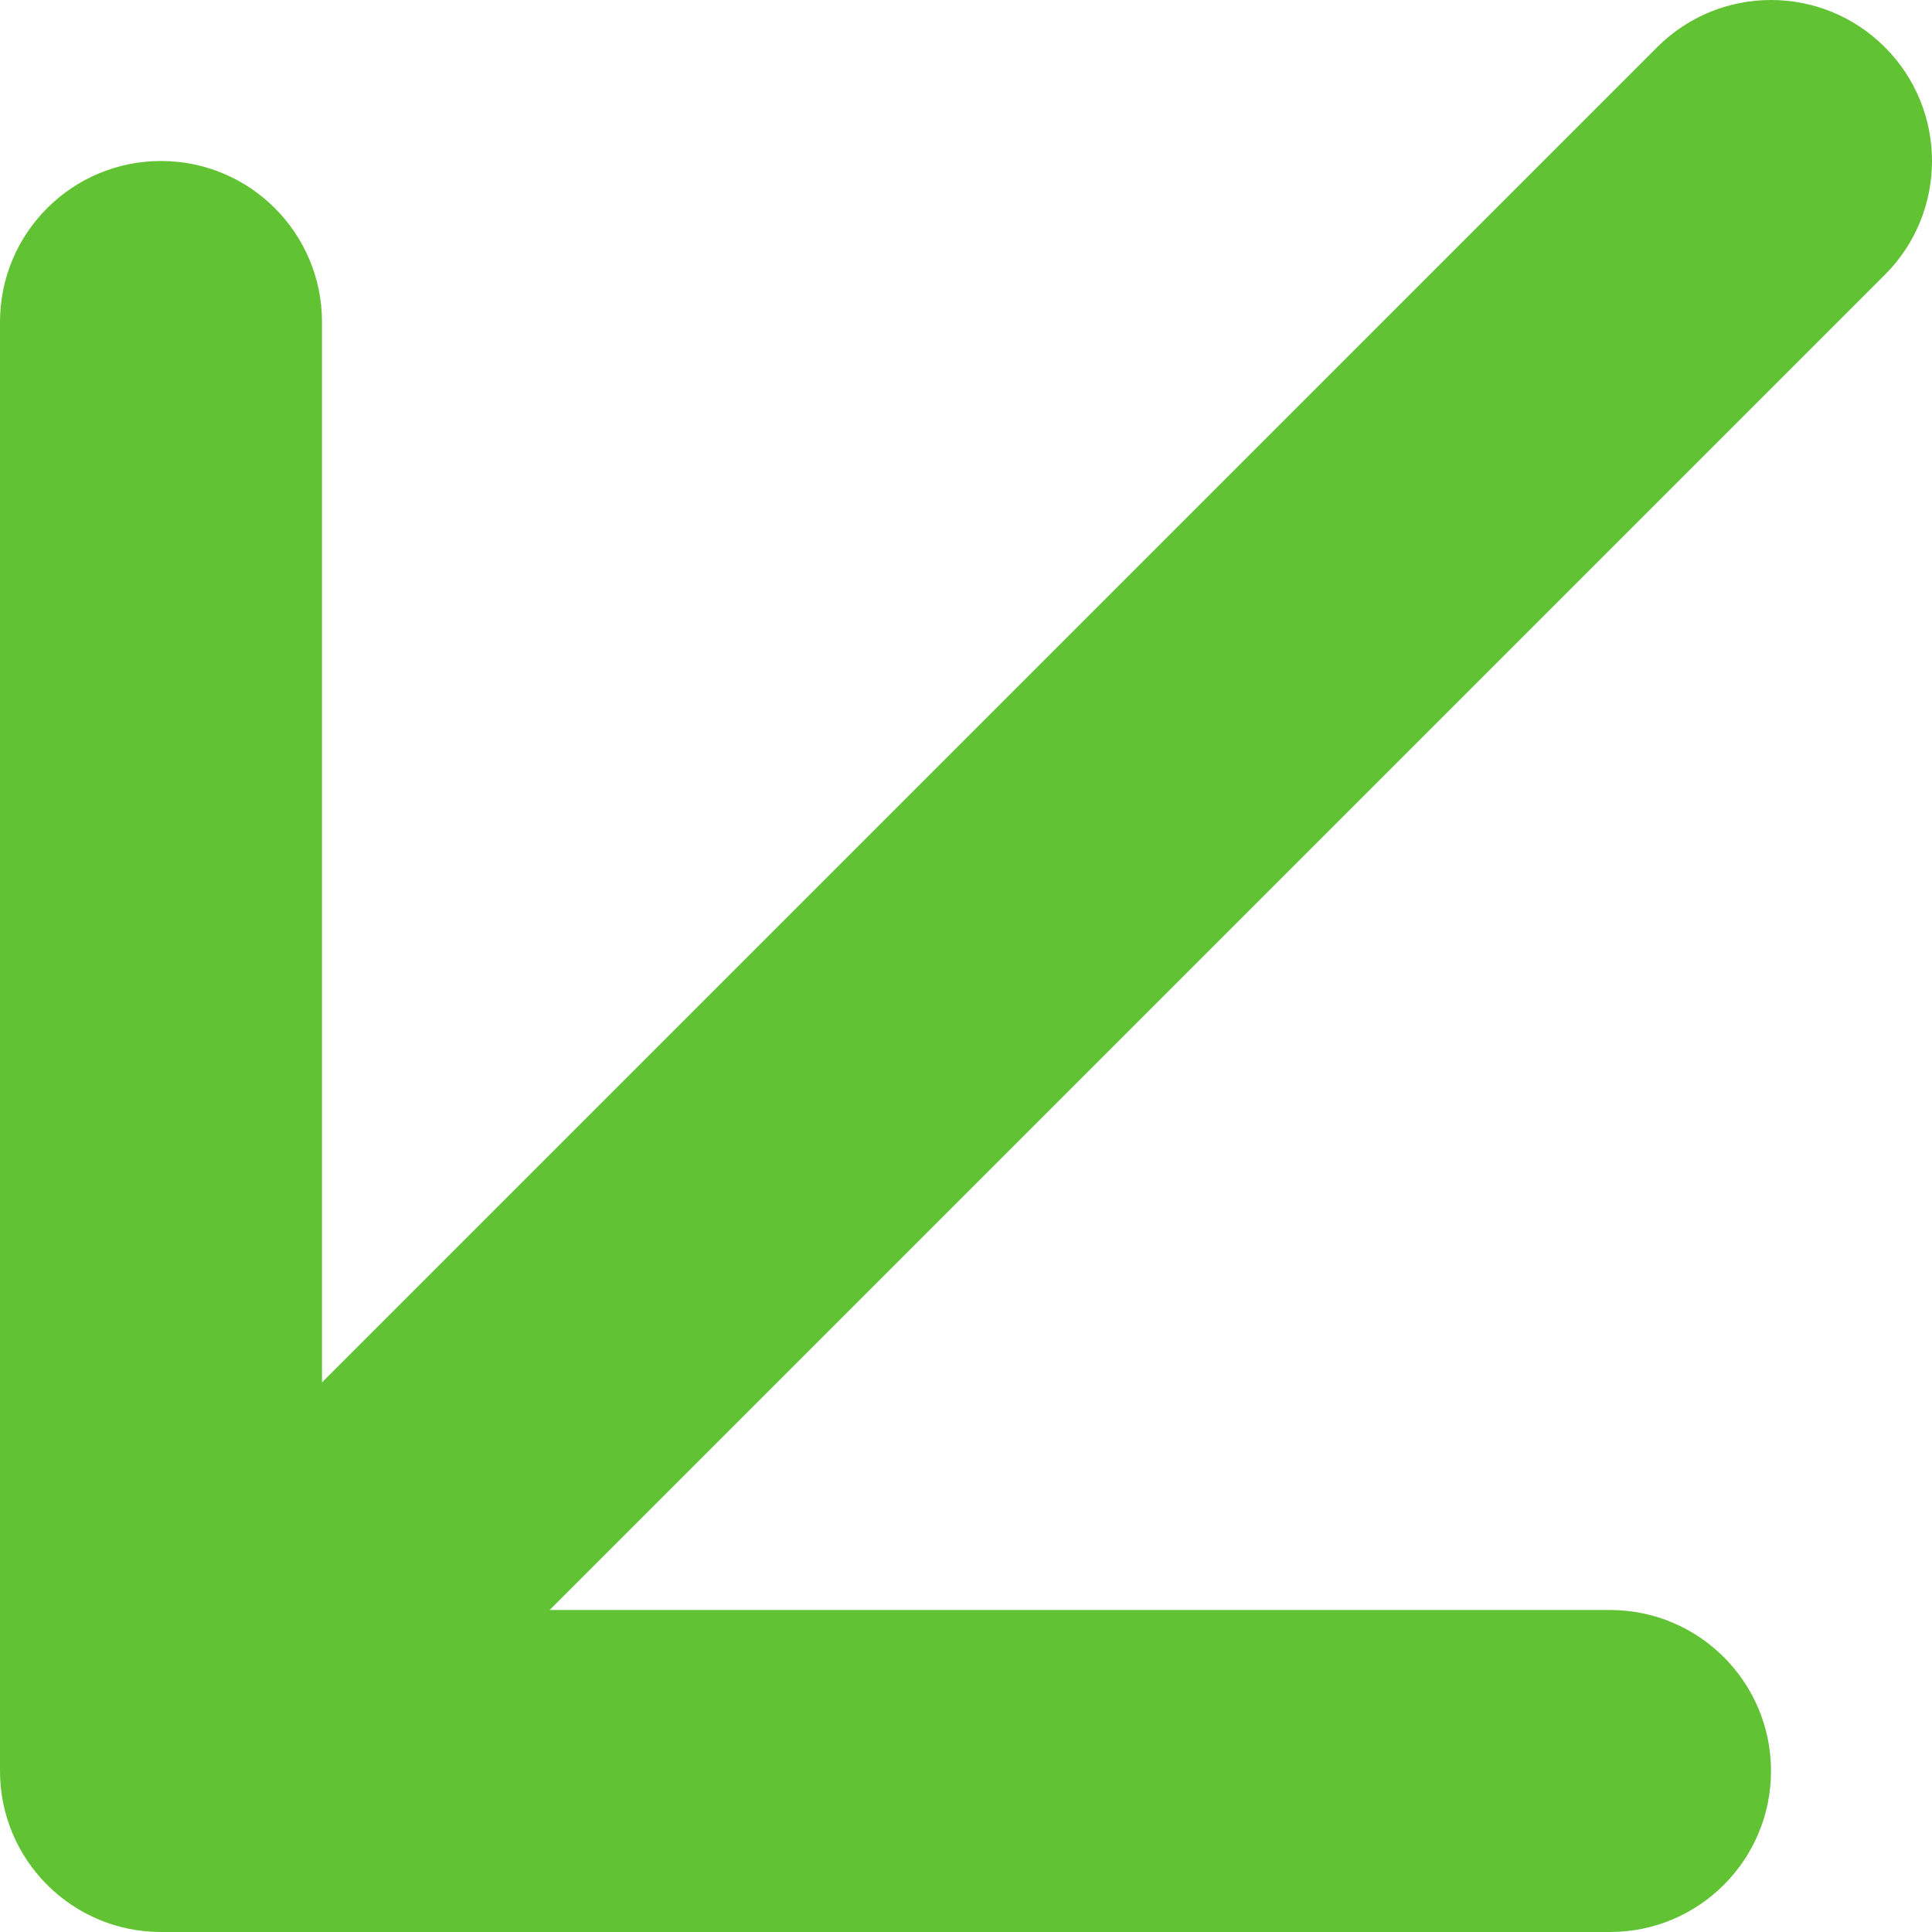 <svg width="36" height="36" viewBox="0 0 36 36" fill="none" xmlns="http://www.w3.org/2000/svg">
<path d="M35.121 5.121C36.293 3.95 36.293 2.05 35.121 0.879C33.95 -0.293 32.05 -0.293 30.879 0.879L35.121 5.121ZM1.7196e-06 33C1.12954e-06 34.657 1.343 36 3 36L30 36C31.657 36 33 34.657 33 33C33 31.343 31.657 30 30 30H6V6C6 4.343 4.657 3 3 3C1.343 3 3.37238e-08 4.343 3.37238e-08 6L1.7196e-06 33ZM30.879 0.879L0.879 30.879L5.121 35.121L35.121 5.121L30.879 0.879Z" fill="#61C234"/>
</svg>

